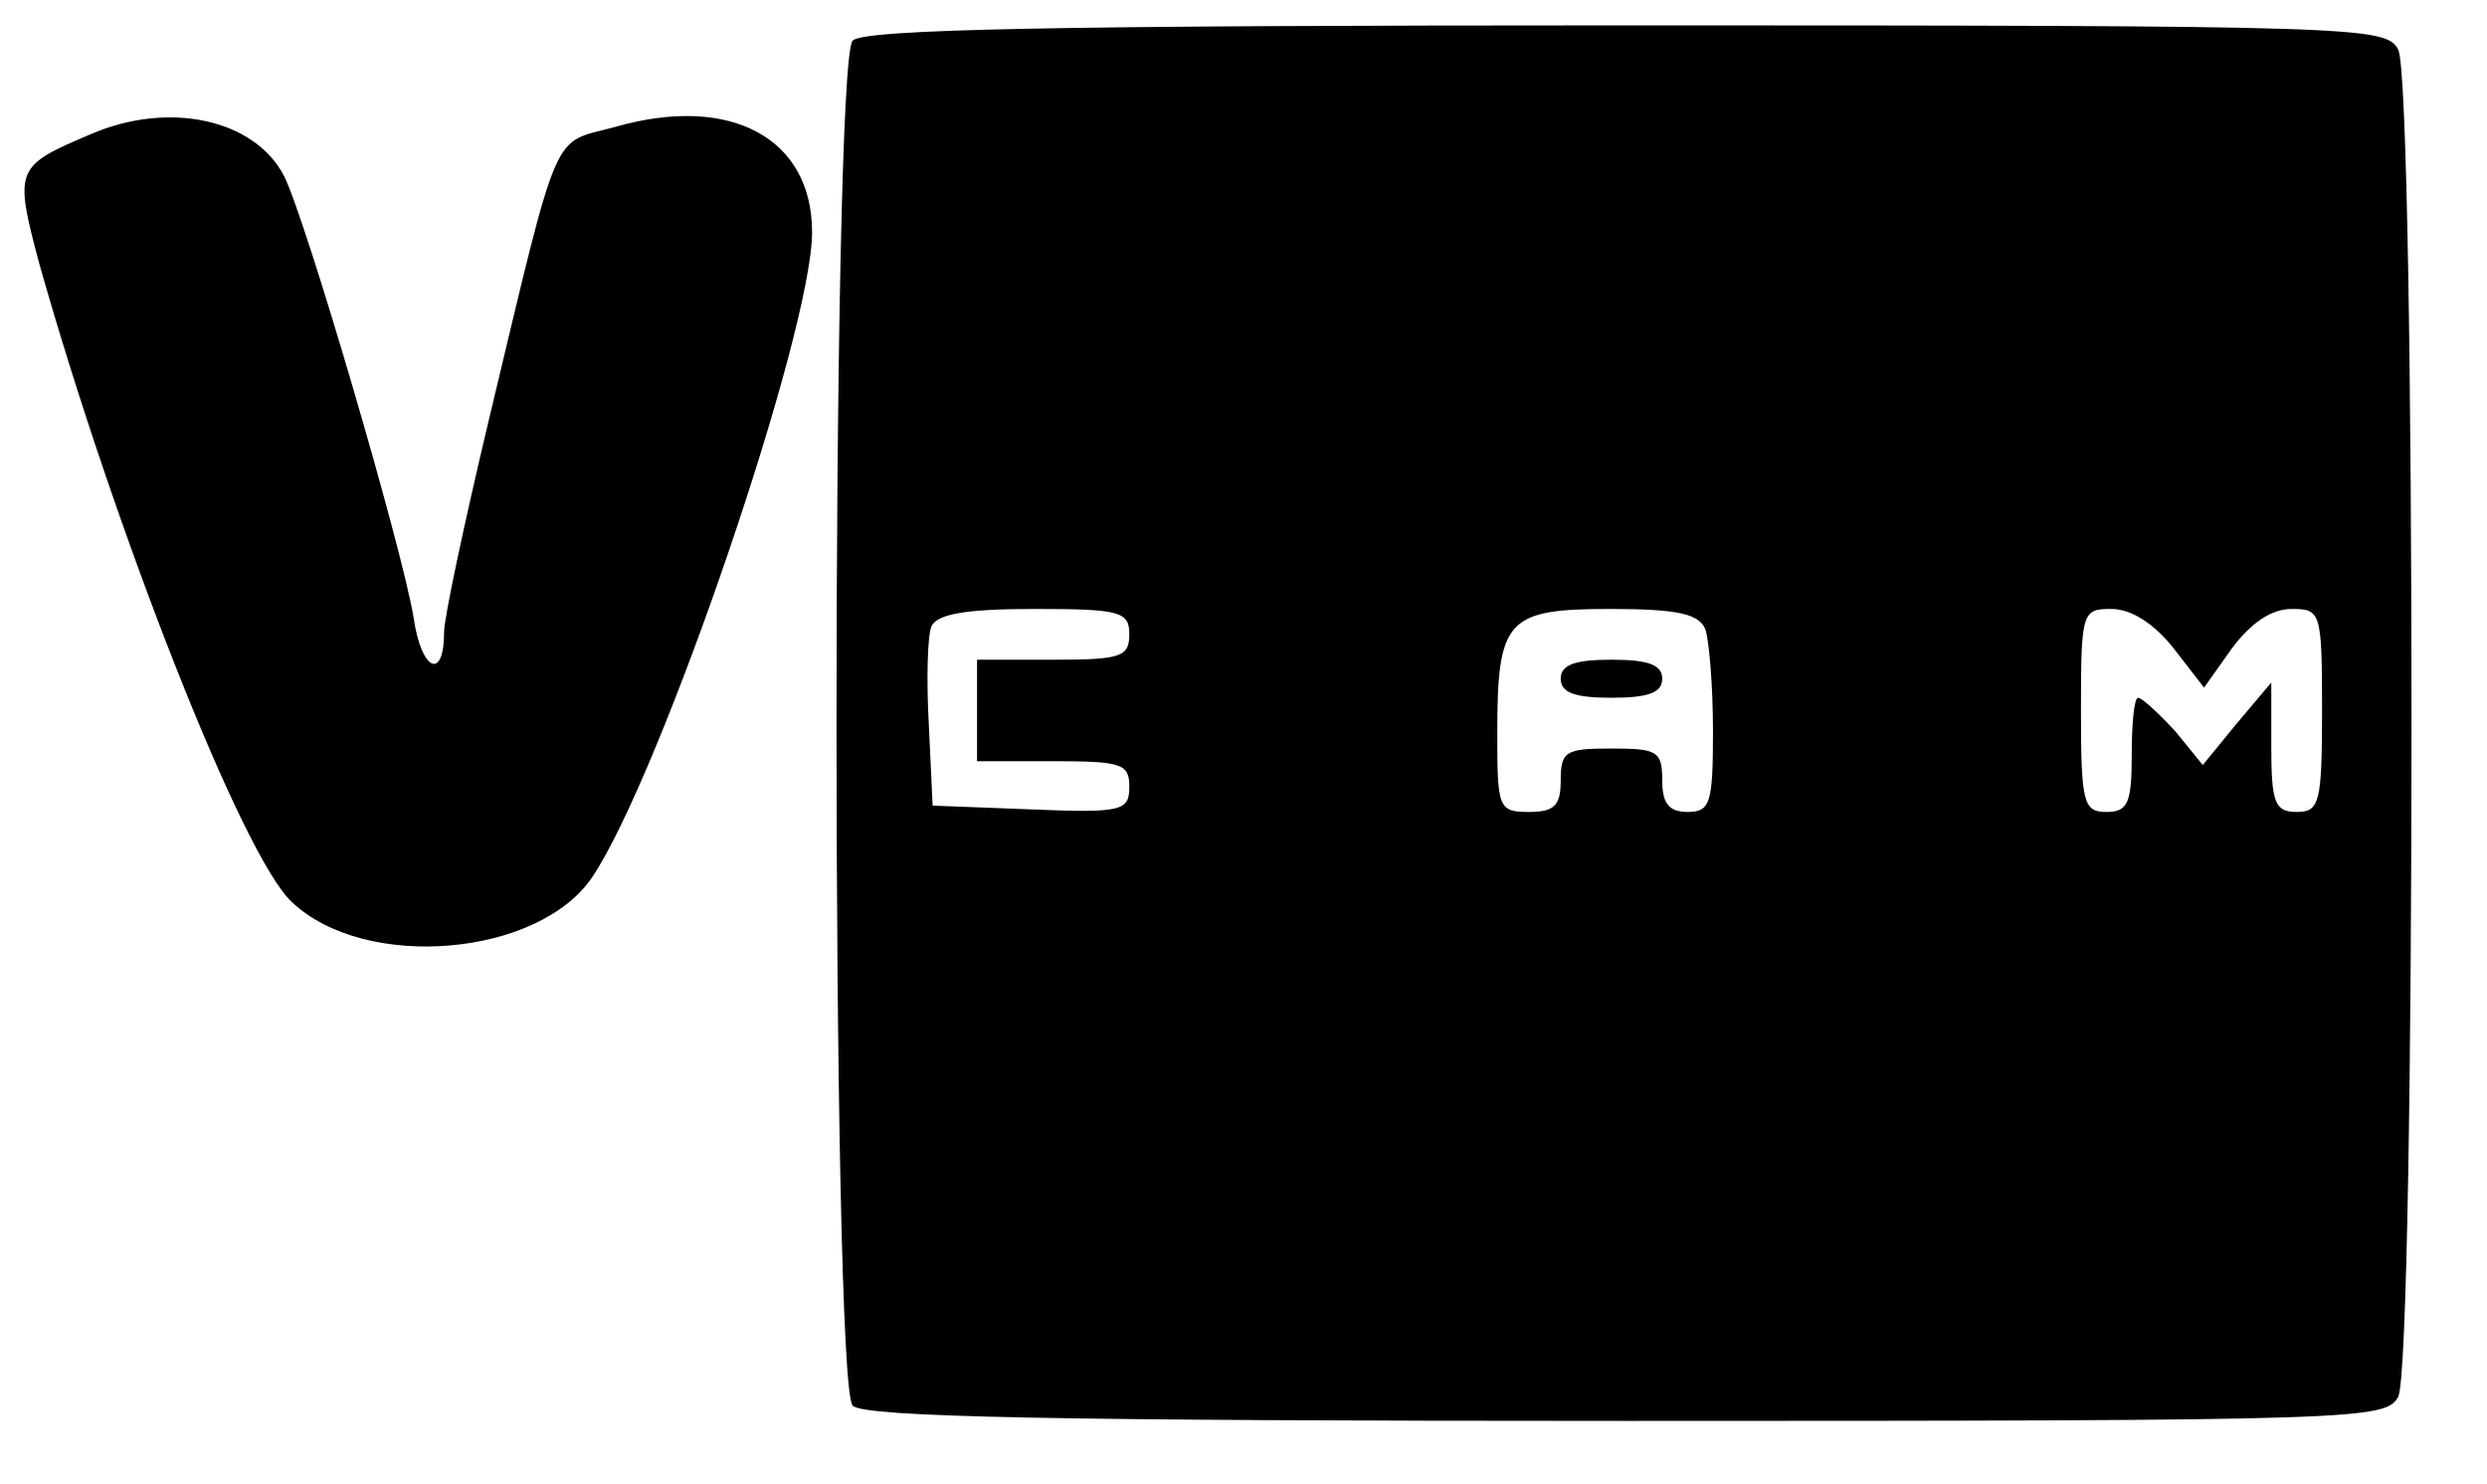 <?xml version="1.0" standalone="no"?>
<!DOCTYPE svg PUBLIC "-//W3C//DTD SVG 20010904//EN"
 "http://www.w3.org/TR/2001/REC-SVG-20010904/DTD/svg10.dtd">
<svg version="1.0" xmlns="http://www.w3.org/2000/svg"
 width="196pt" height="117pt" viewBox="0 0 196 117"
 preserveAspectRatio="xMidYMid meet">

<g transform="translate(0,117) scale(0.1,-0.1)"
fill="#000000" stroke="none">
<path d="M672 1138 c-17 -17 -17 -1059 0 -1076 9 -9 158 -12 610 -12 580 0
598 1 608 19 14 27 14 1035 0 1062 -10 18 -28 19 -608 19 -452 0 -601 -3 -610
-12z m218 -468 c0 -18 -7 -20 -60 -20 l-60 0 0 -40 0 -40 60 0 c54 0 60 -2 60
-20 0 -19 -5 -21 -77 -18 l-78 3 -3 64 c-2 35 -1 70 2 77 4 10 27 14 81 14 68
0 75 -2 75 -20z m454 4 c3 -9 6 -45 6 -80 0 -57 -2 -64 -20 -64 -15 0 -20 7
-20 25 0 23 -4 25 -40 25 -36 0 -40 -2 -40 -25 0 -20 -5 -25 -25 -25 -24 0
-25 3 -25 61 0 91 7 99 89 99 54 0 70 -4 75 -16z m369 -15 l24 -31 22 31 c15
20 31 31 47 31 23 0 24 -2 24 -80 0 -73 -2 -80 -20 -80 -17 0 -20 7 -20 51 l0
51 -27 -32 -27 -33 -22 27 c-13 14 -26 26 -29 26 -3 0 -5 -20 -5 -45 0 -38 -3
-45 -20 -45 -18 0 -20 7 -20 80 0 78 1 80 24 80 16 0 34 -12 49 -31z"/>
<path d="M1230 635 c0 -11 11 -15 40 -15 29 0 40 4 40 15 0 11 -11 15 -40 15
-29 0 -40 -4 -40 -15z"/>
<path d="M71 1064 c-59 -25 -60 -27 -40 -102 59 -209 160 -467 199 -503 58
-55 195 -43 237 20 54 81 173 429 173 508 0 74 -64 109 -155 83 -51 -14 -43 6
-100 -232 -19 -80 -35 -155 -35 -166 0 -39 -18 -31 -24 11 -9 55 -85 314 -102
348 -23 45 -91 60 -153 33z"/>
</g>
</svg>

